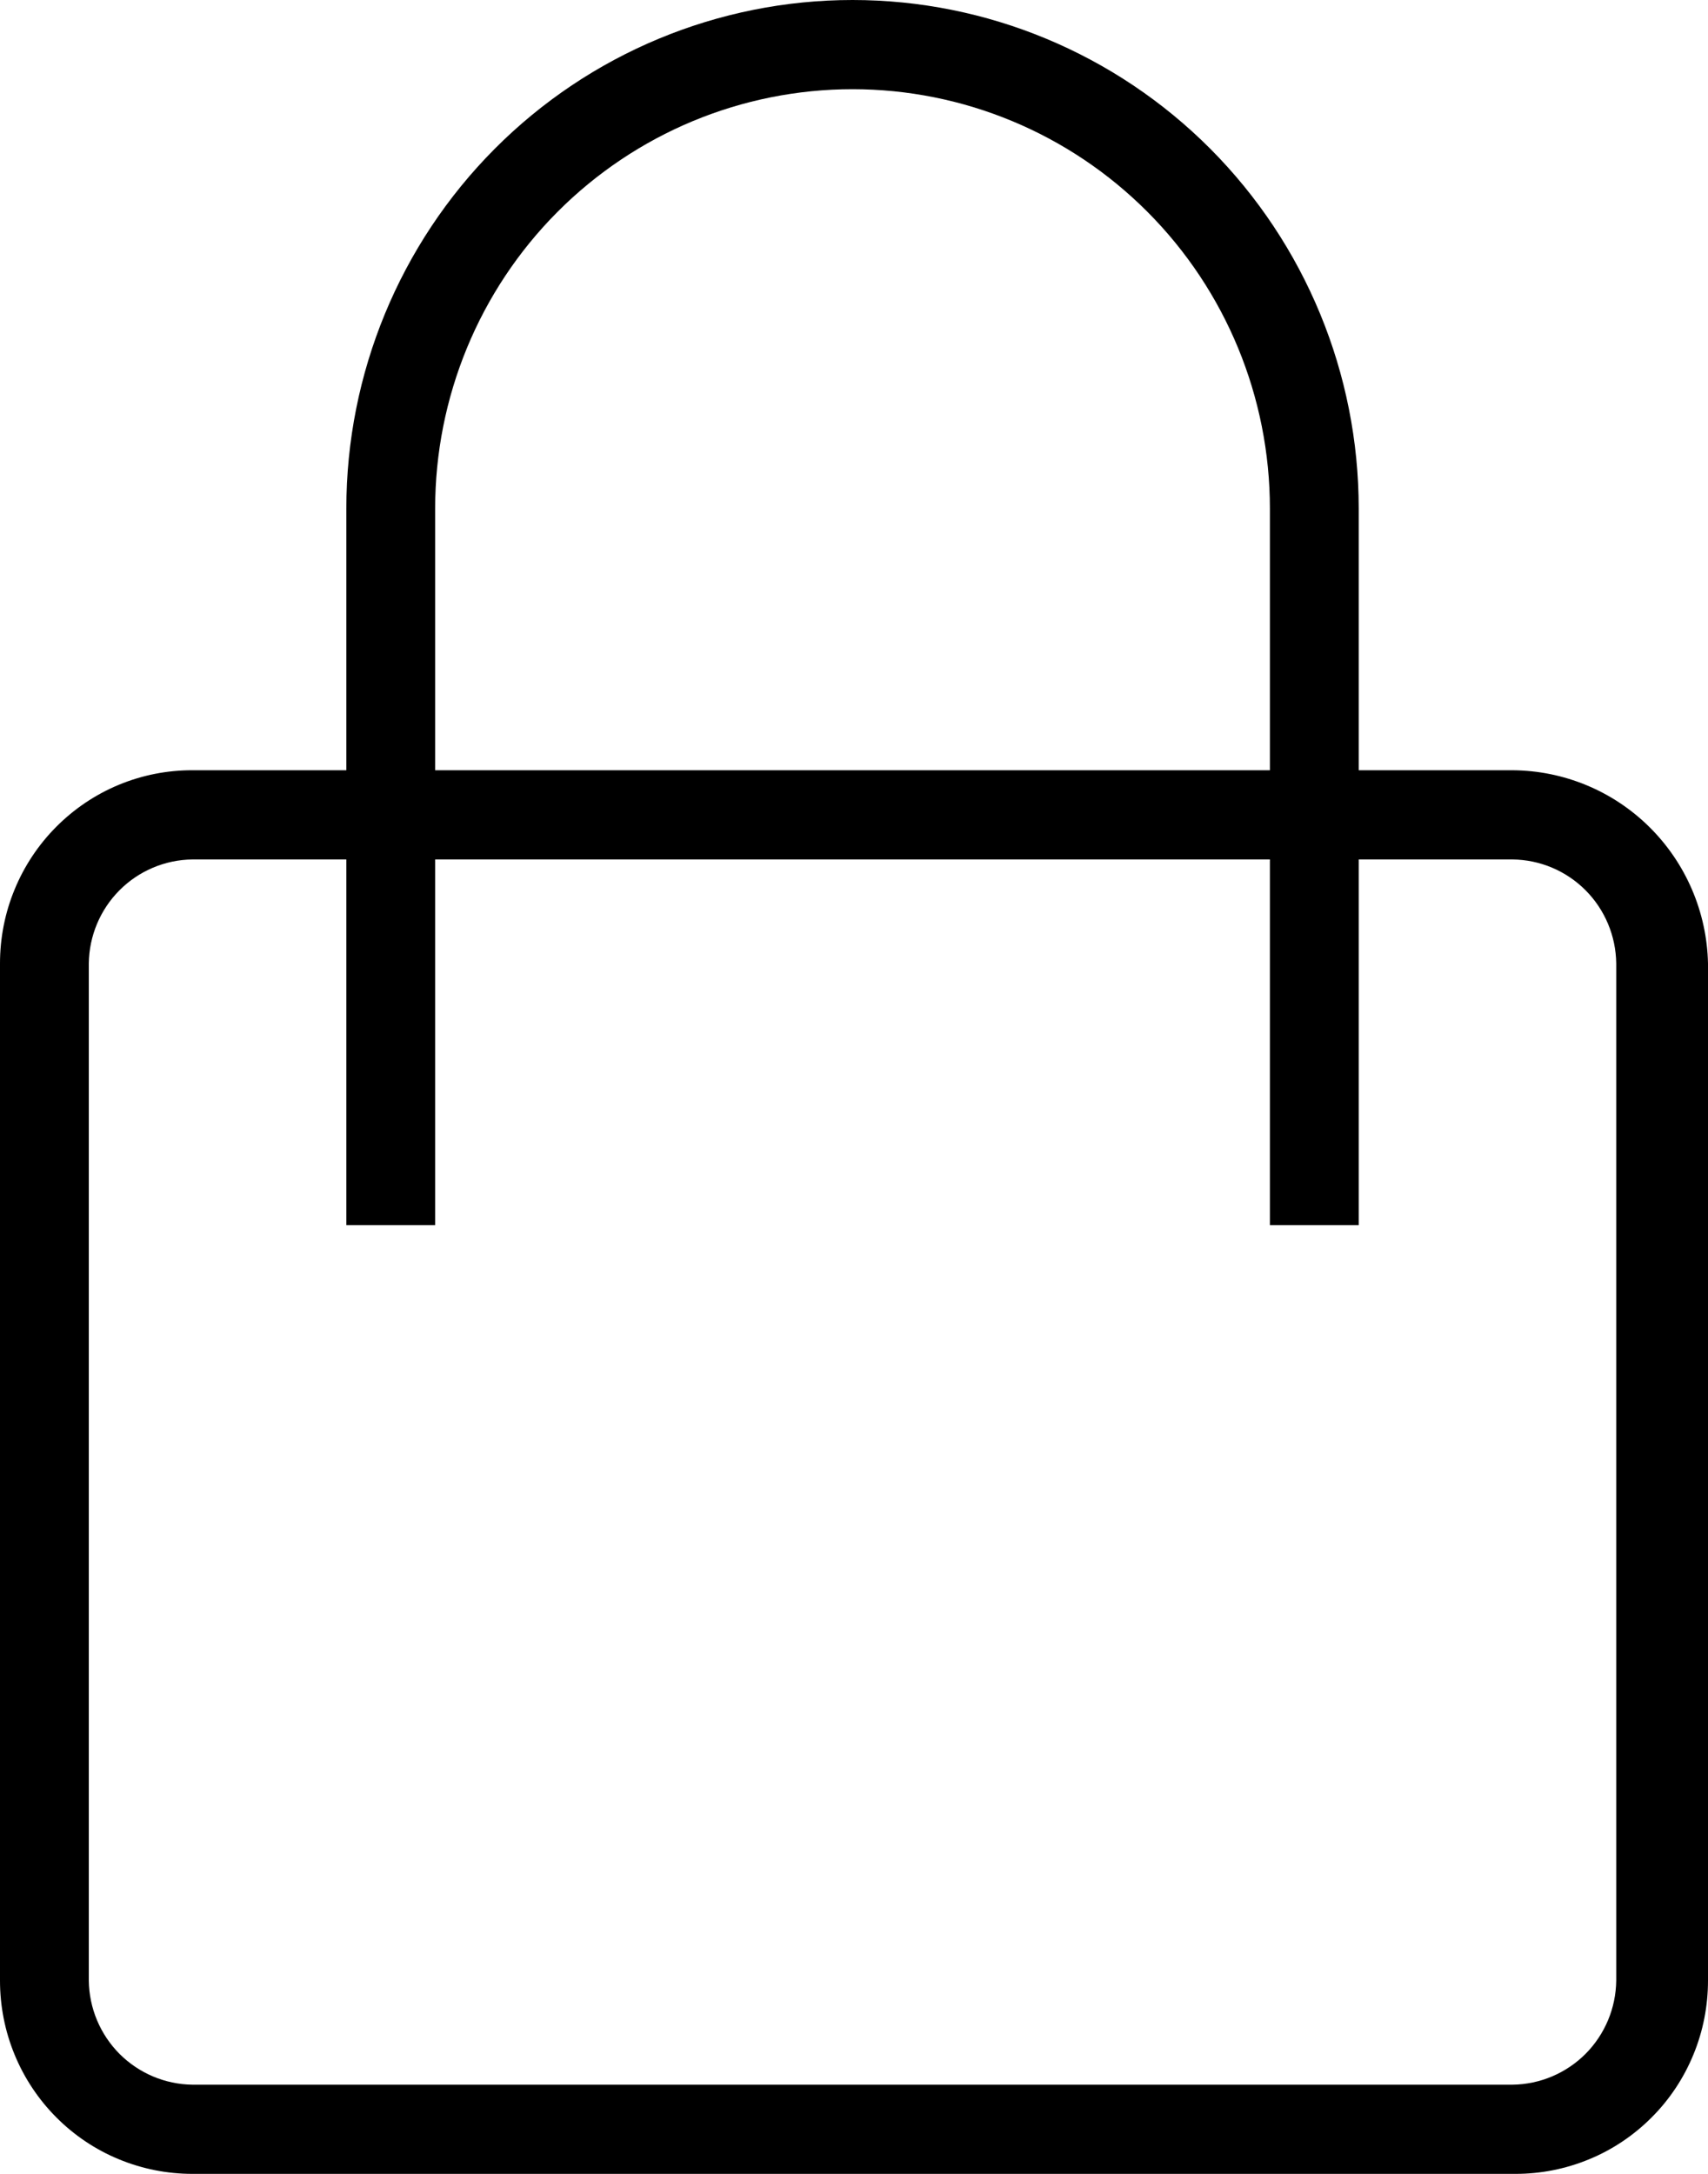 <svg width="22" height="28" viewBox="0 0 22 28" fill="none" xmlns="http://www.w3.org/2000/svg">
<g clip-path="url(#clip0_8_30)">
<path d="M19.483 9.921H17.501V6.55C17.501 4.813 16.814 3.147 15.591 1.918C14.368 0.69 12.71 0 10.981 0C9.252 0 7.593 0.69 6.371 1.918C5.148 3.147 4.461 4.813 4.461 6.55V9.921H2.478C2.153 9.92 1.83 9.984 1.529 10.109C1.228 10.234 0.955 10.418 0.725 10.649C0.495 10.88 0.312 11.155 0.188 11.457C0.063 11.759 -0 12.083 2.94229e-06 12.41V25.51C-0 25.837 0.063 26.161 0.188 26.464C0.312 26.766 0.495 27.041 0.725 27.272C0.955 27.503 1.228 27.687 1.529 27.811C1.83 27.936 2.153 28 2.478 28H19.522C19.847 28 20.17 27.936 20.471 27.811C20.772 27.687 21.045 27.503 21.275 27.272C21.506 27.041 21.688 26.766 21.812 26.464C21.937 26.161 22 25.837 22 25.51V12.41C21.986 11.748 21.715 11.117 21.245 10.652C20.775 10.187 20.143 9.925 19.483 9.921ZM5.605 6.55C5.605 5.118 6.171 3.744 7.179 2.731C8.188 1.718 9.555 1.149 10.981 1.149C12.407 1.149 13.774 1.718 14.782 2.731C15.791 3.744 16.357 5.118 16.357 6.55V9.921H5.605V6.55ZM20.818 25.51C20.814 25.865 20.672 26.203 20.423 26.454C20.173 26.704 19.836 26.847 19.483 26.851H2.478C2.126 26.847 1.789 26.704 1.539 26.454C1.29 26.203 1.148 25.865 1.144 25.51V12.41C1.148 12.056 1.29 11.717 1.539 11.467C1.789 11.216 2.126 11.074 2.478 11.07H4.461V15.781H5.605V11.07H16.357V15.781H17.501V11.07H19.483C19.836 11.074 20.173 11.216 20.423 11.467C20.672 11.717 20.814 12.056 20.818 12.41V25.51Z" fill="black"/>
</g>
<defs>
<clipPath id="clip0_8_30">
<rect width="22" height="28" fill="white"/>
</clipPath>
</defs>
</svg>
